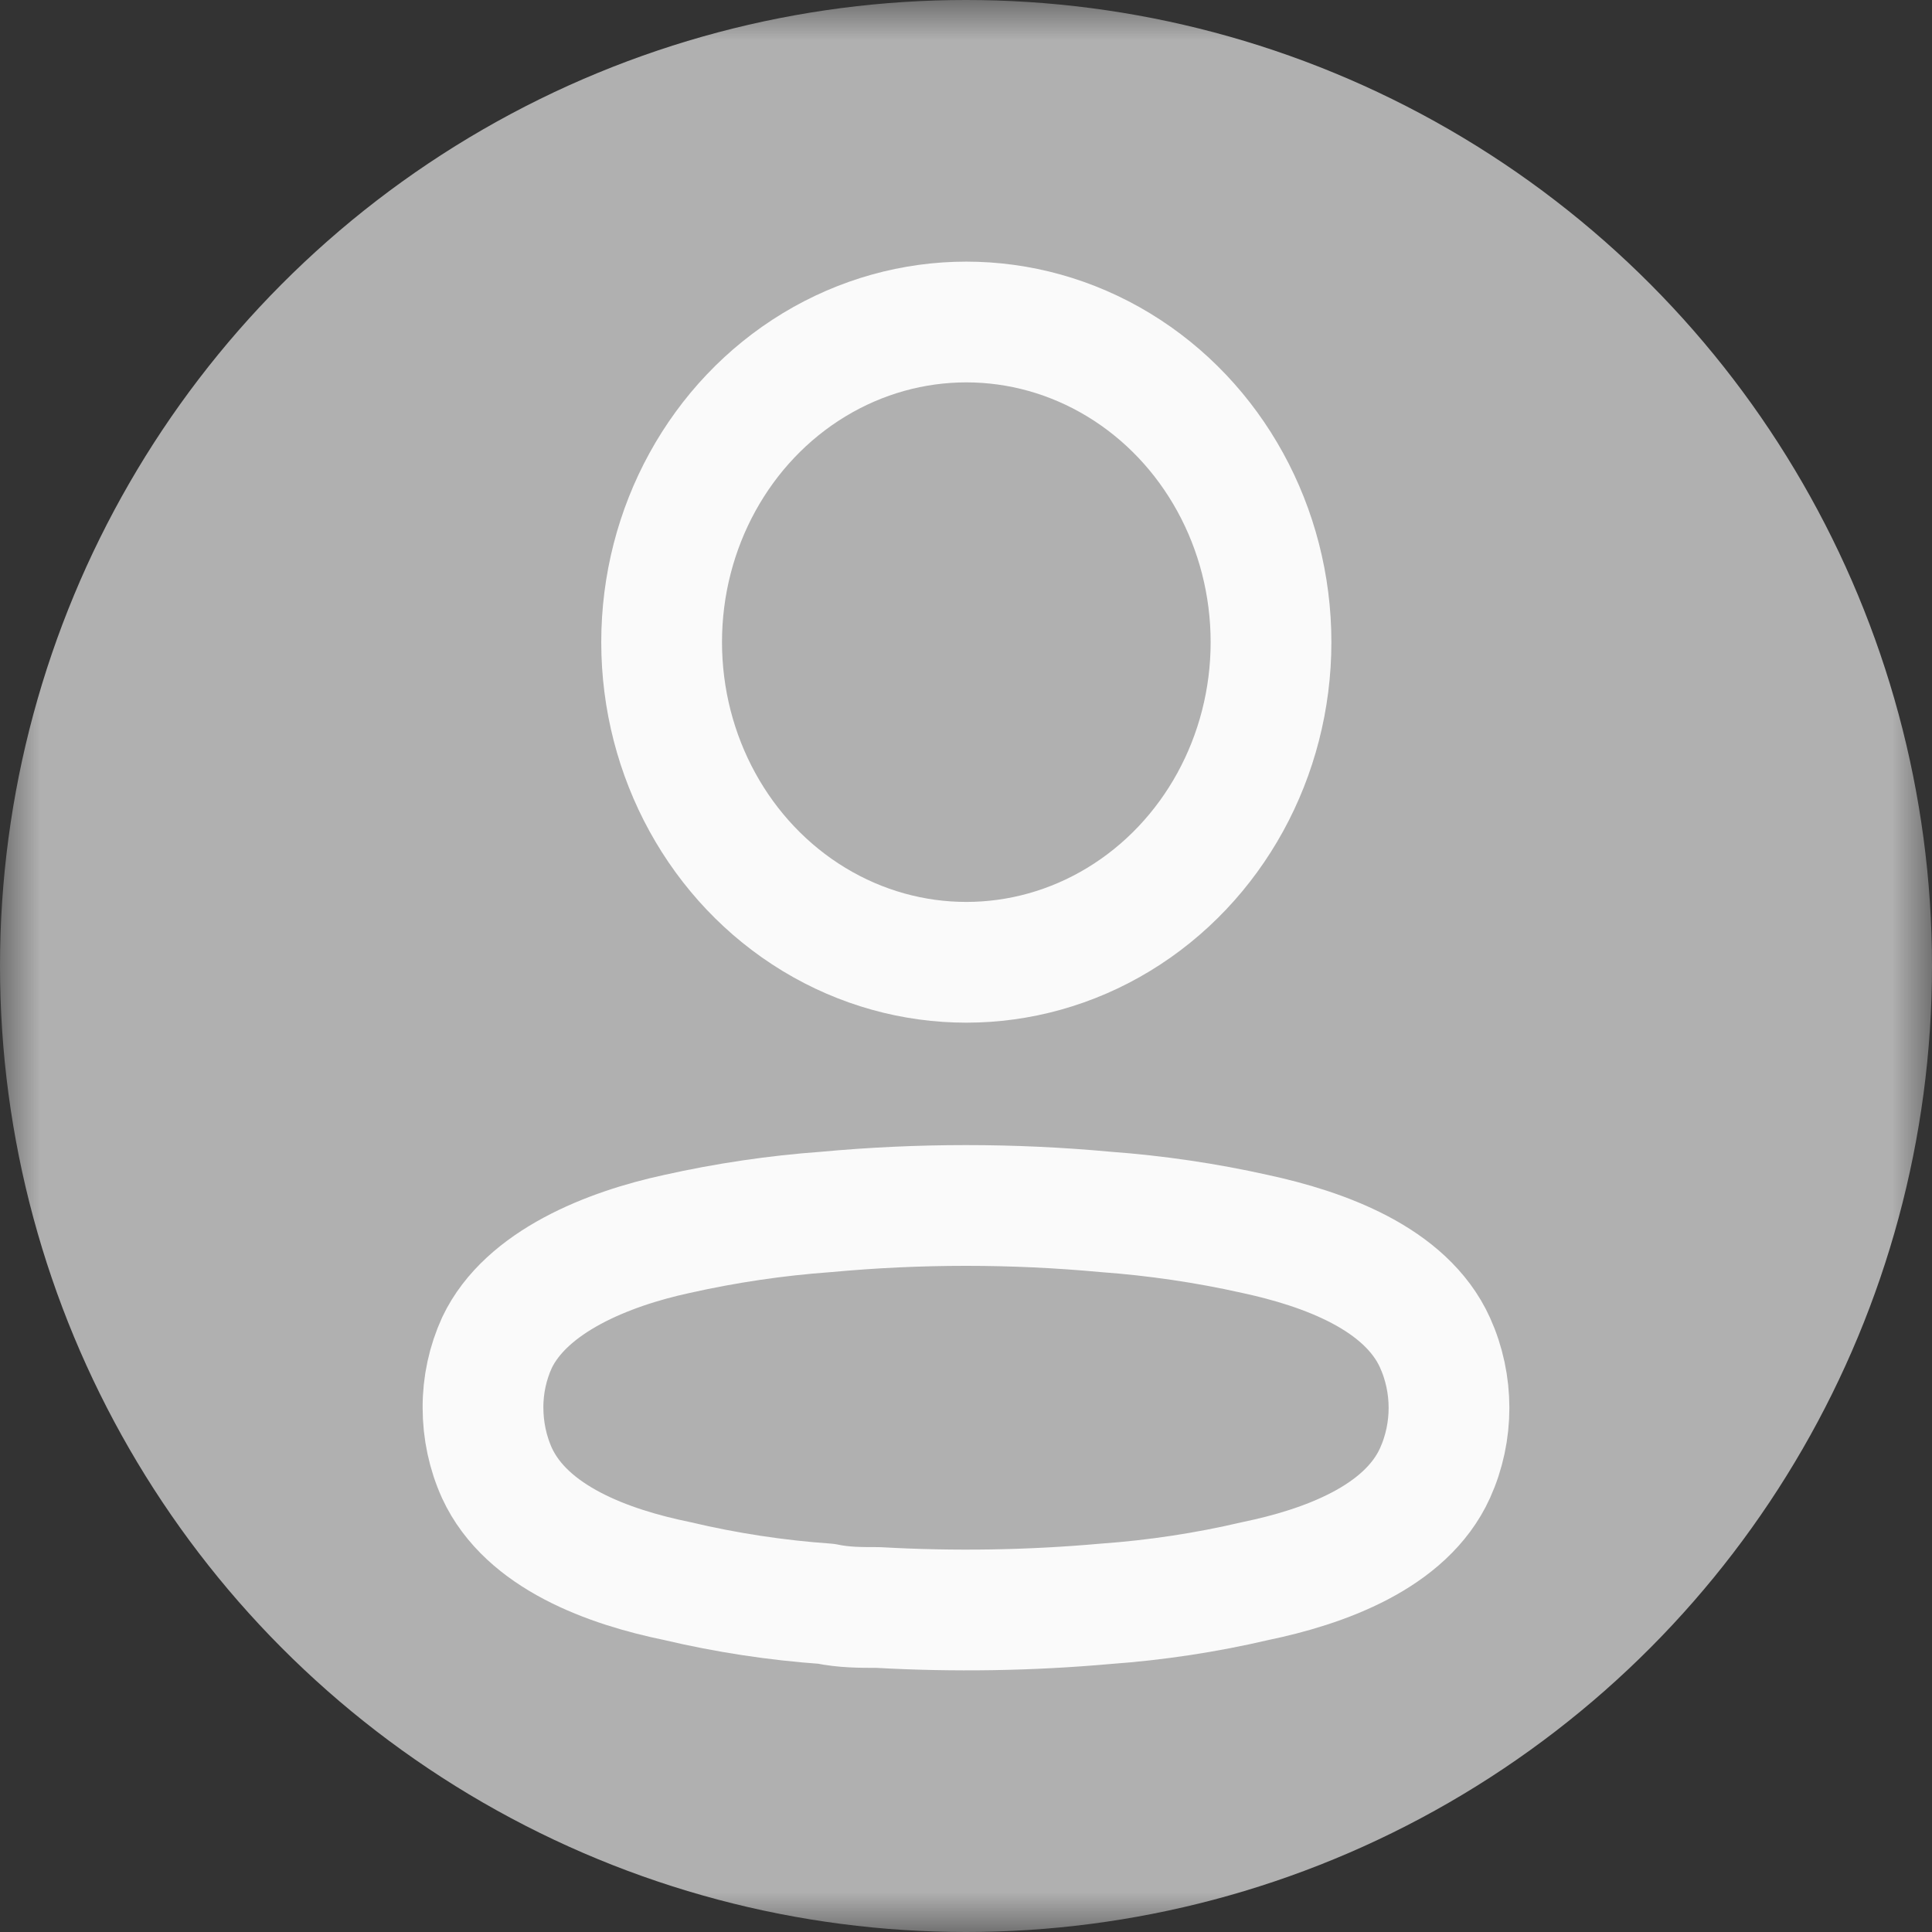 <svg width="24" height="24" viewBox="0 0 24 24" fill="none" xmlns="http://www.w3.org/2000/svg">
<rect x="0" y="0" width="24" height="24" fill="#333333" stroke="none"/>
<mask id="mask0" mask-type="alpha" maskUnits="userSpaceOnUse" x="0" y="0" width="24" height="24">
<rect width="24" height="24" fill="#EEEAEA"/>
</mask>
<g mask="url(#mask0)">
<circle cx="12" cy="12" r="12" fill="#B0B0B0"/>
<ellipse cx="12.004" cy="7.977" rx="3.785" ry="3.977" stroke="#FAFAFA" stroke-width="1.5" stroke-linecap="round" stroke-linejoin="round"/>
<path fill-rule="evenodd" clip-rule="evenodd" d="M6 17.485C5.999 17.206 6.059 16.93 6.174 16.678C6.537 15.916 7.559 15.512 8.407 15.329C9.019 15.192 9.639 15.1 10.263 15.055C11.419 14.948 12.581 14.948 13.736 15.055C14.36 15.101 14.981 15.192 15.593 15.329C16.441 15.512 17.463 15.878 17.826 16.678C18.058 17.191 18.058 17.787 17.826 18.3C17.463 19.1 16.441 19.466 15.593 19.641C14.982 19.784 14.361 19.878 13.736 19.923C12.796 20.007 11.851 20.022 10.909 19.969C10.691 19.969 10.481 19.969 10.263 19.923C9.641 19.879 9.023 19.785 8.414 19.641C7.559 19.466 6.544 19.1 6.174 18.3C6.059 18.046 6 17.767 6 17.485Z" stroke="#FAFAFA" stroke-width="1.5" stroke-linecap="round" stroke-linejoin="round"/>
</g>
</svg>
